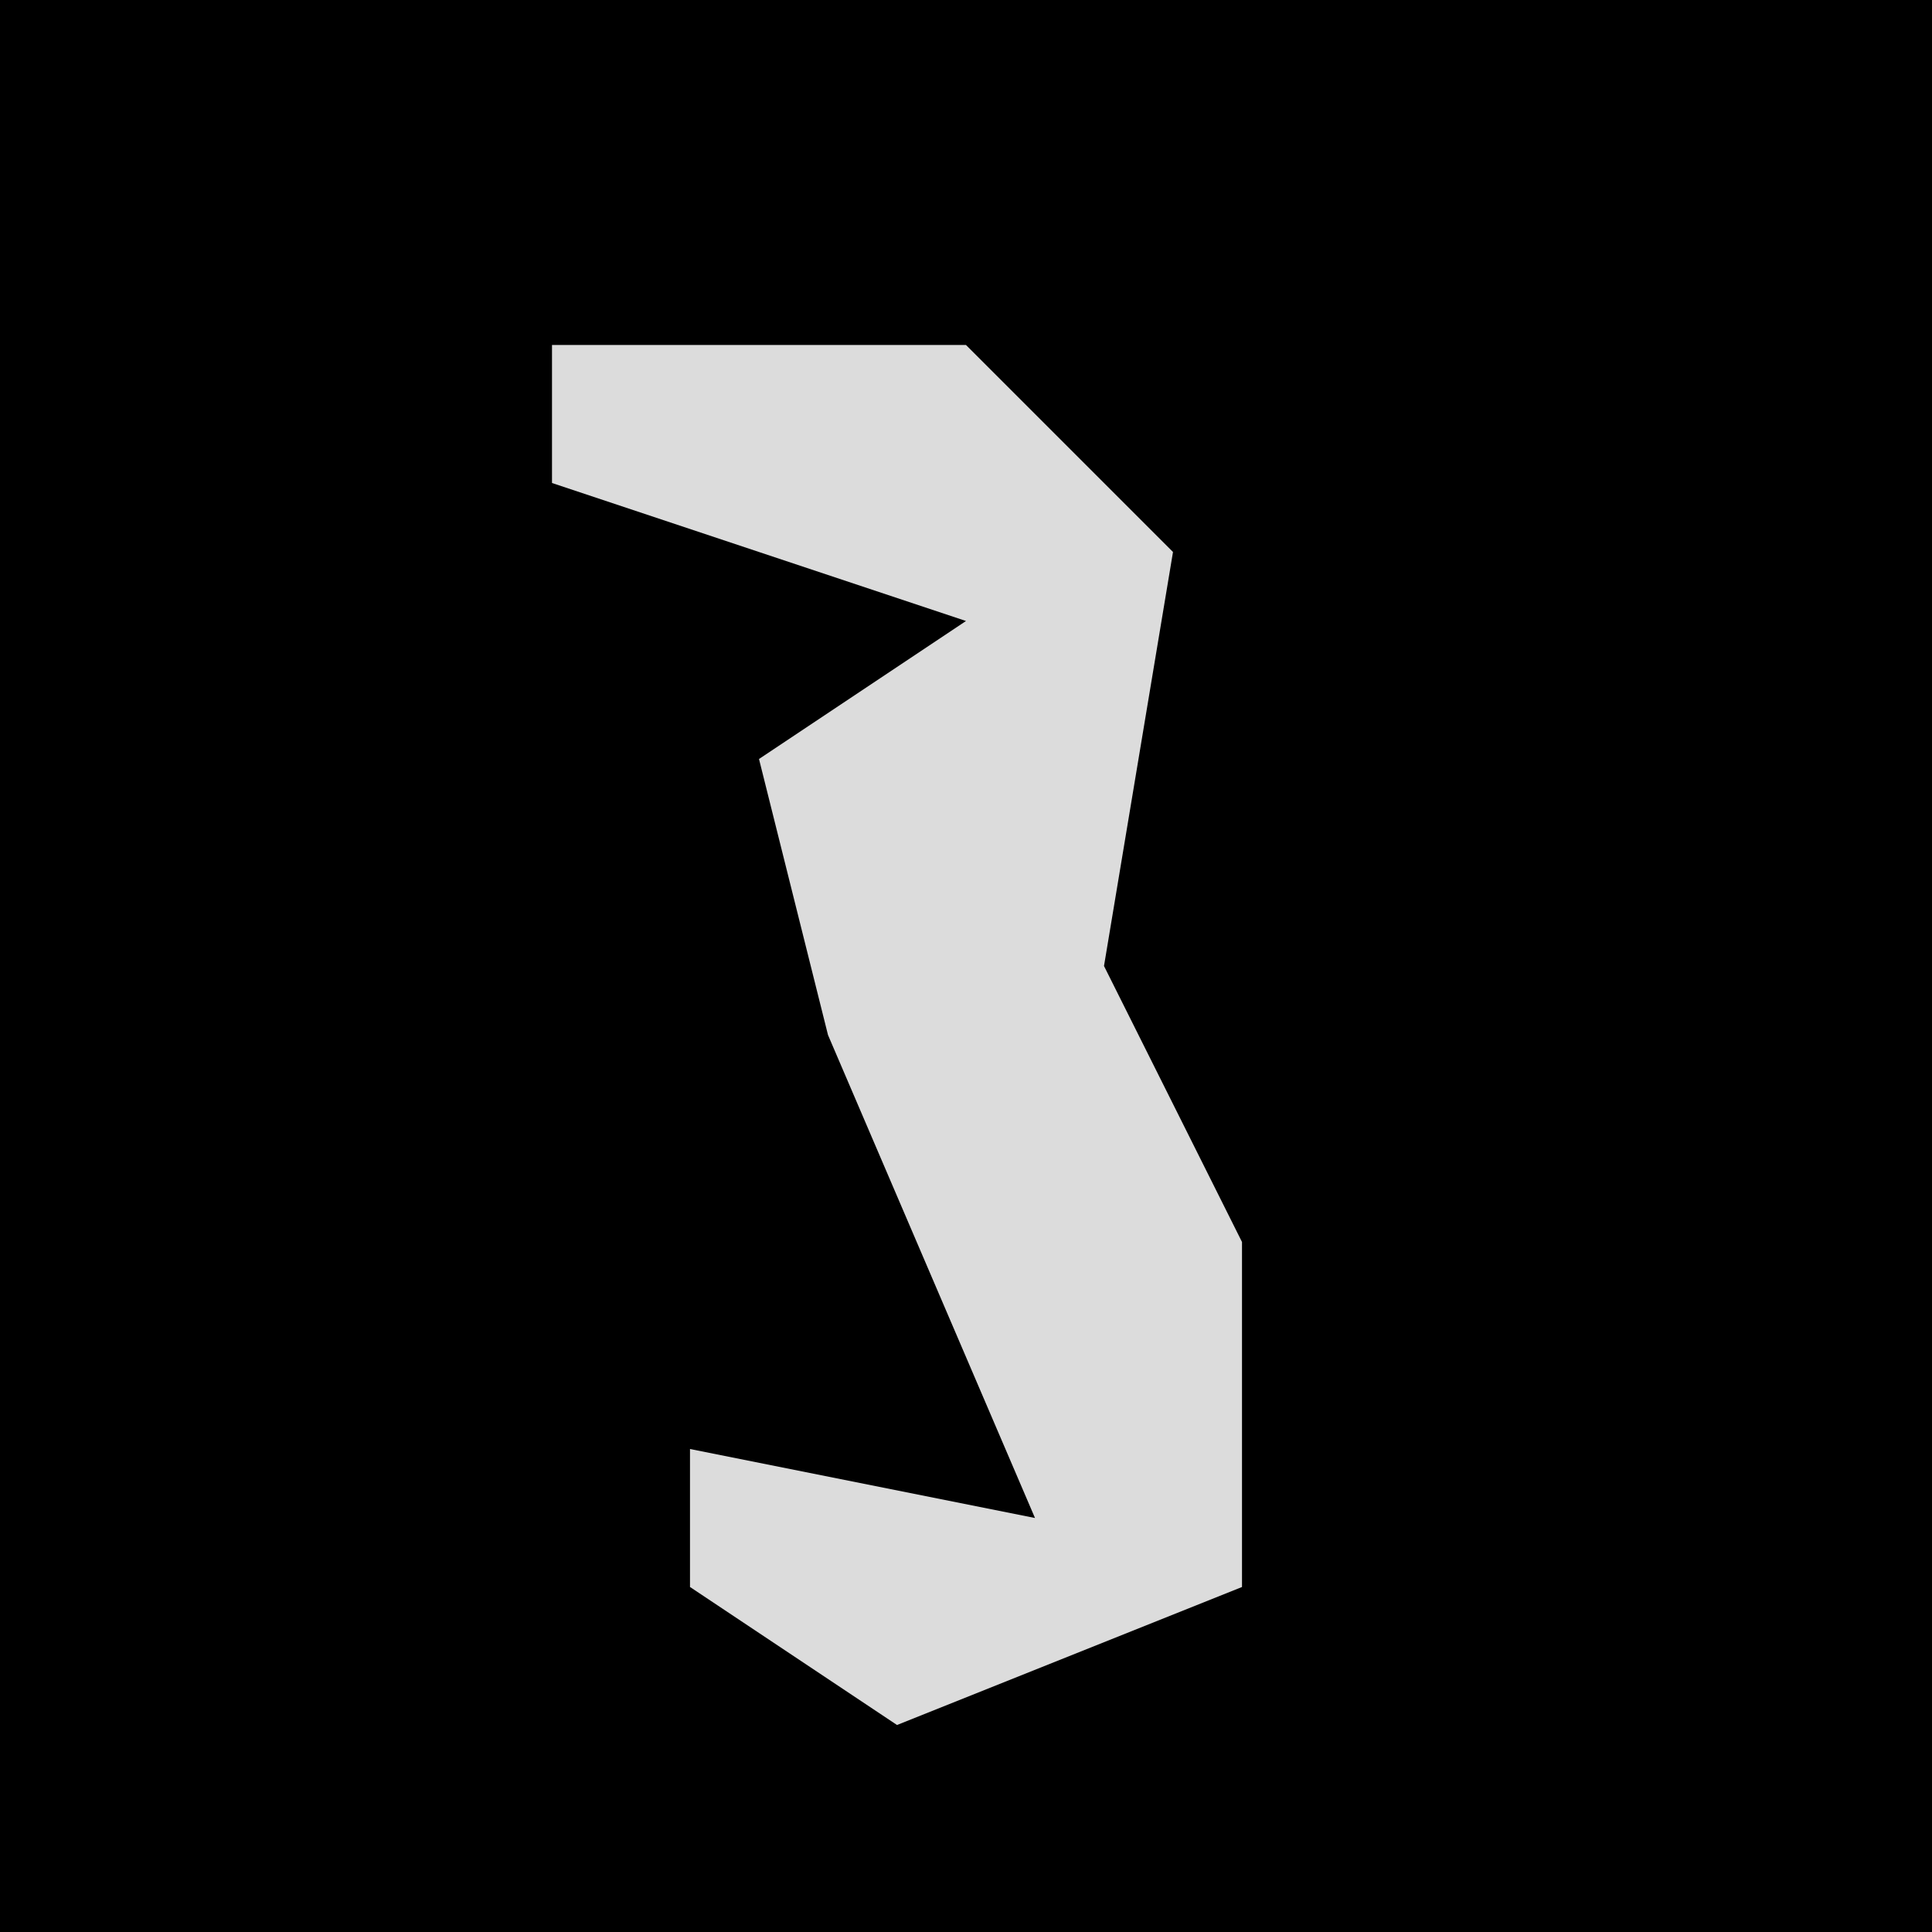 <?xml version="1.0" encoding="UTF-8"?>
<svg version="1.1" xmlns="http://www.w3.org/2000/svg" width="28" height="28">
<path d="M0,0 L28,0 L28,28 L0,28 Z " fill="#000000" transform="translate(0,0)"/>
<path d="M0,0 L6,0 L9,3 L8,9 L10,13 L10,18 L5,20 L2,18 L2,16 L7,17 L4,10 L3,6 L6,4 L0,2 Z " fill="#DCDCDC" transform="translate(8,5)"/>
</svg>
